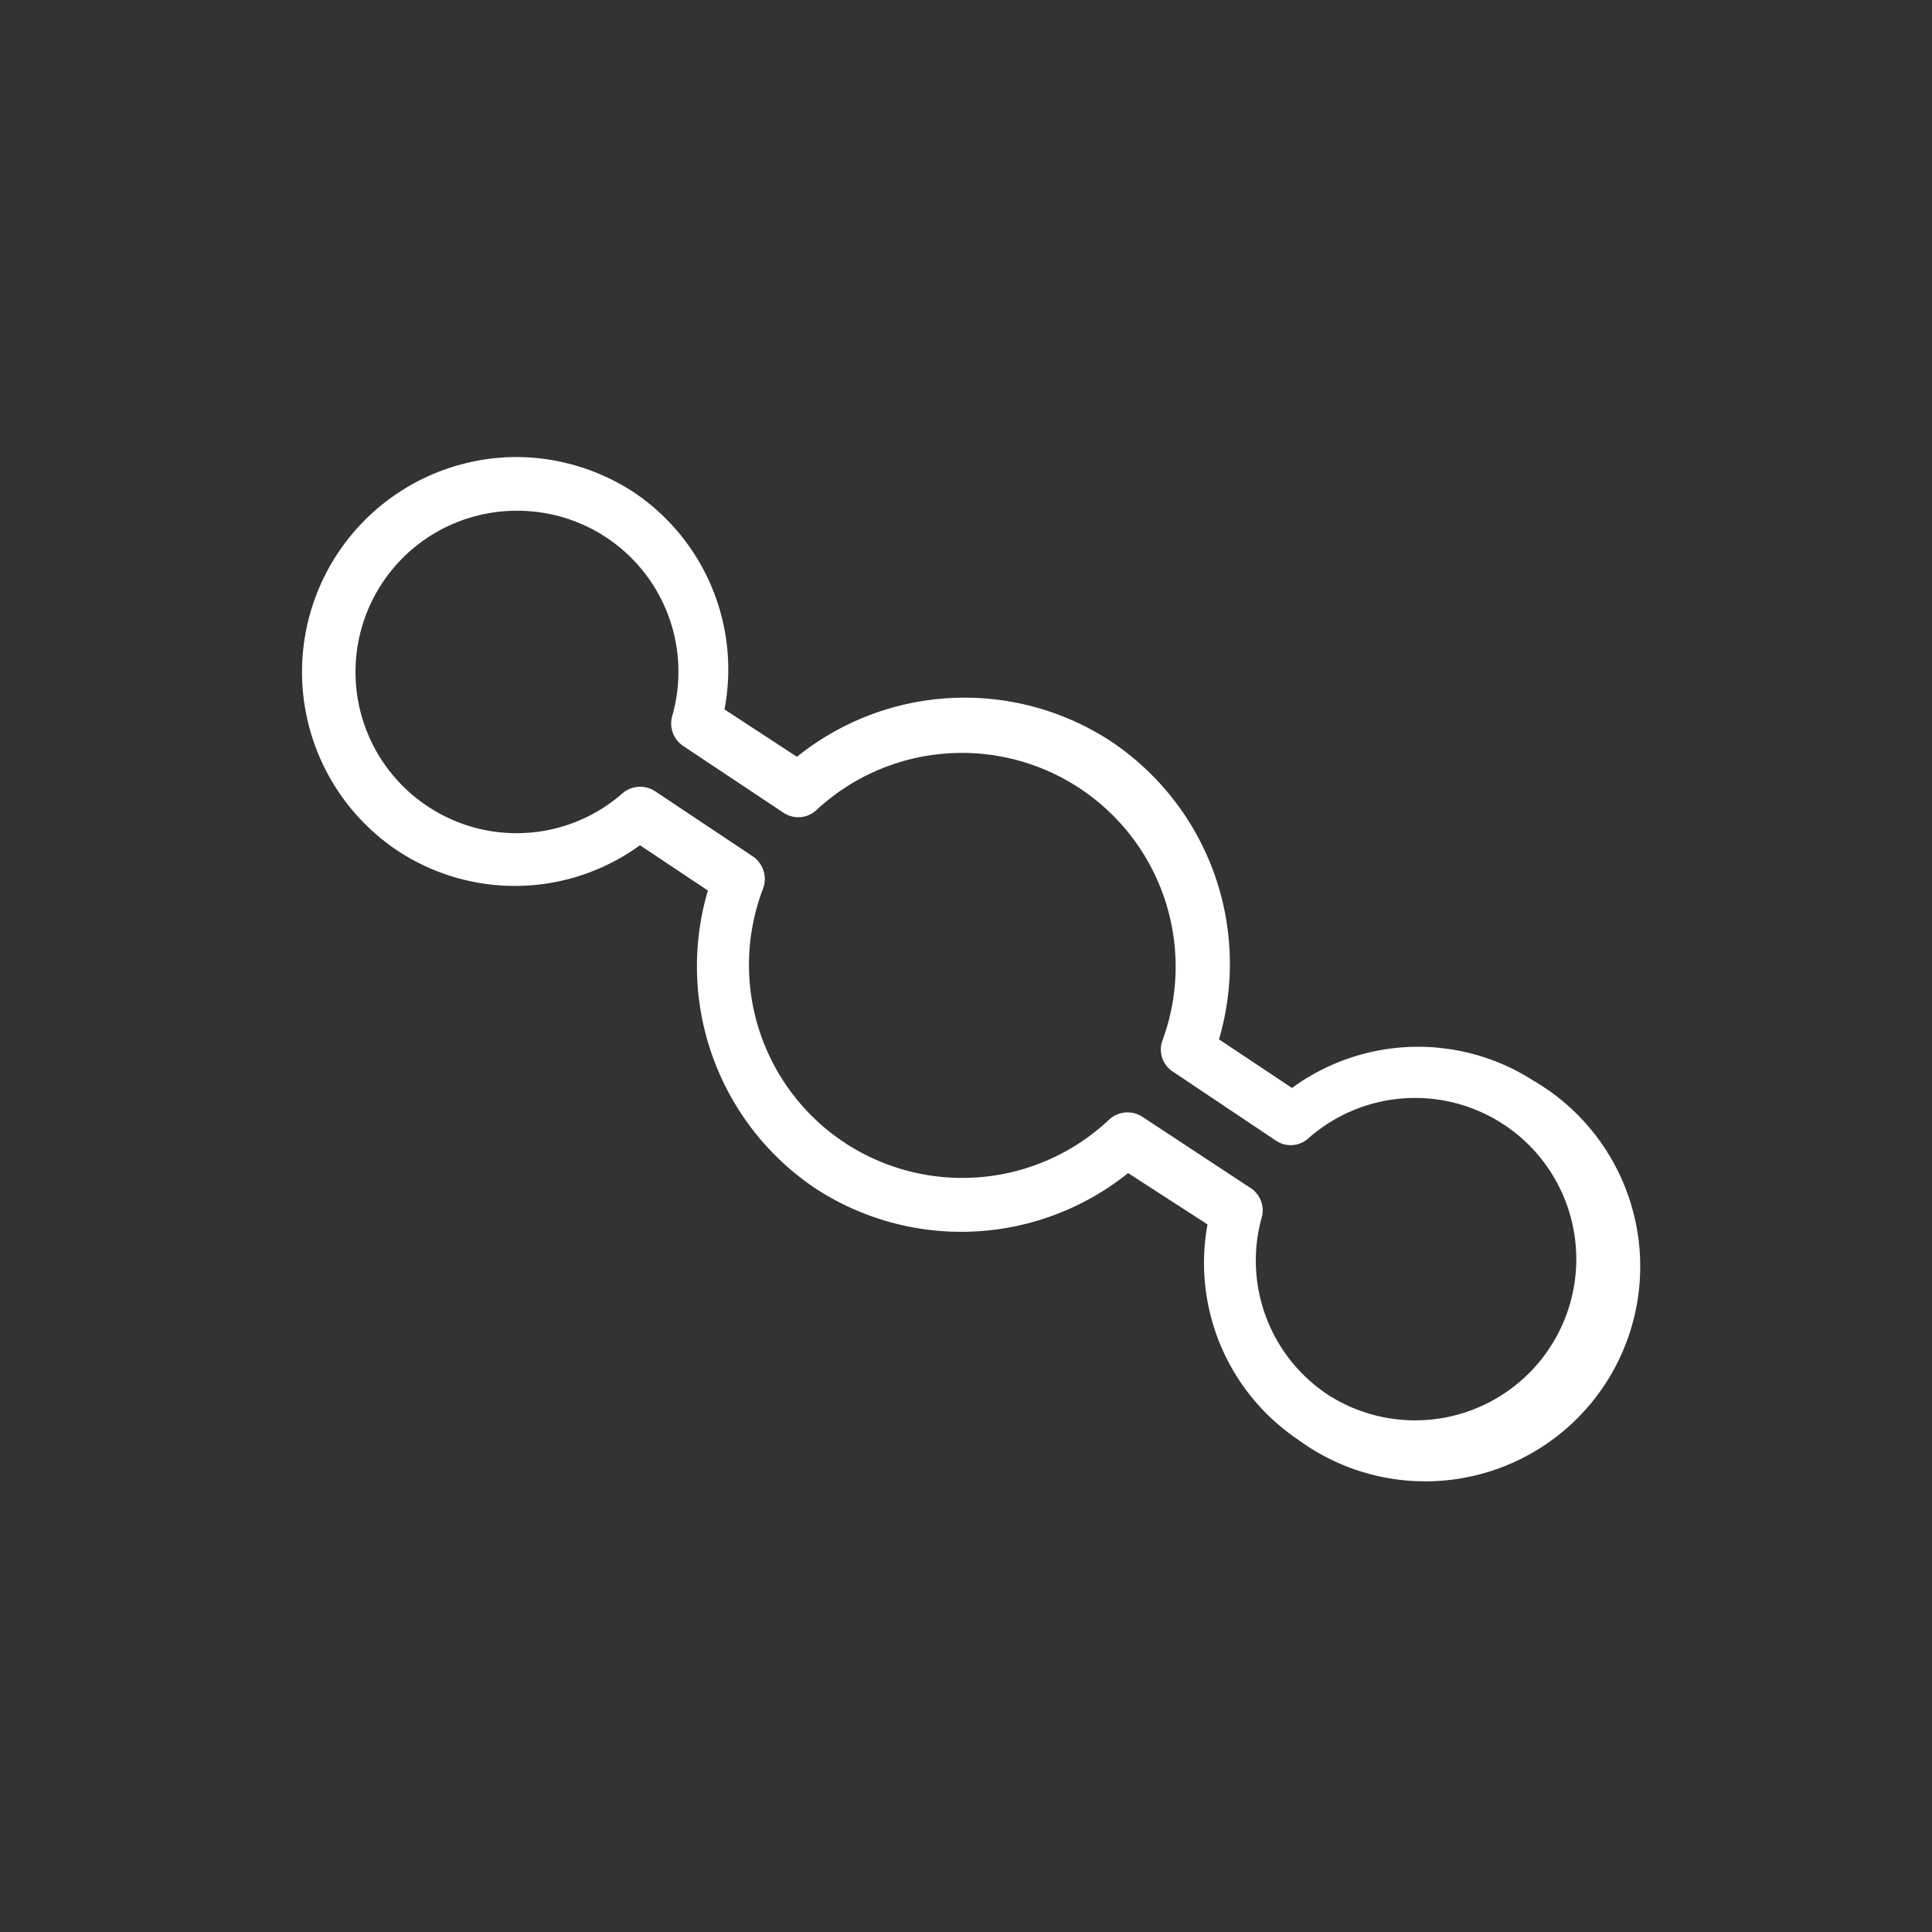 <svg id="Layer_1" data-name="Layer 1" xmlns="http://www.w3.org/2000/svg" viewBox="0 0 64 64" fill="white"><rect x="0" y="0" width="64" height="64" fill="#333333" stroke="none"/><title>icon</title><path fill="white" d="M17.2,15.14a7.12,7.12,0,0,0-4,13.06h0a7.05,7.05,0,0,0,8-.2l2.25,1.5A8.86,8.86,0,0,0,27,39.36h0a8.83,8.83,0,0,0,10.37-.5L40,40.56a7.06,7.06,0,0,0,3,7.13h0A7.12,7.12,0,1,0,50.8,35.8h0a7.07,7.07,0,0,0-8,.24l-2.42-1.61a8.86,8.86,0,0,0-3.59-9.88h0a8.85,8.85,0,0,0-10.39.52L24,23.5a7.07,7.07,0,0,0-3-7.19h0a7.15,7.15,0,0,0-3.83-1.17Zm0,1.78a5.33,5.33,0,0,1,5.07,6.79.9.9,0,0,0,.36,1l3.32,2.21a.88.88,0,0,0,1.1-.09A7.08,7.08,0,0,1,38.5,34.49a.87.87,0,0,0,.34,1l3.42,2.29a.87.87,0,0,0,1.08-.07A5.34,5.34,0,1,1,44,46.21h0a5.33,5.33,0,0,1-2.21-5.86.88.88,0,0,0-.37-1L37.85,37a.9.9,0,0,0-1.11.09,7.09,7.09,0,0,1-8.75.77h0a7.06,7.06,0,0,1-2.71-8.43.91.91,0,0,0-.34-1.06L21.7,26.21a.9.9,0,0,0-1.08.07,5.32,5.32,0,0,1-6.44.44h0a5.34,5.34,0,0,1,3-9.8Z"/></svg>